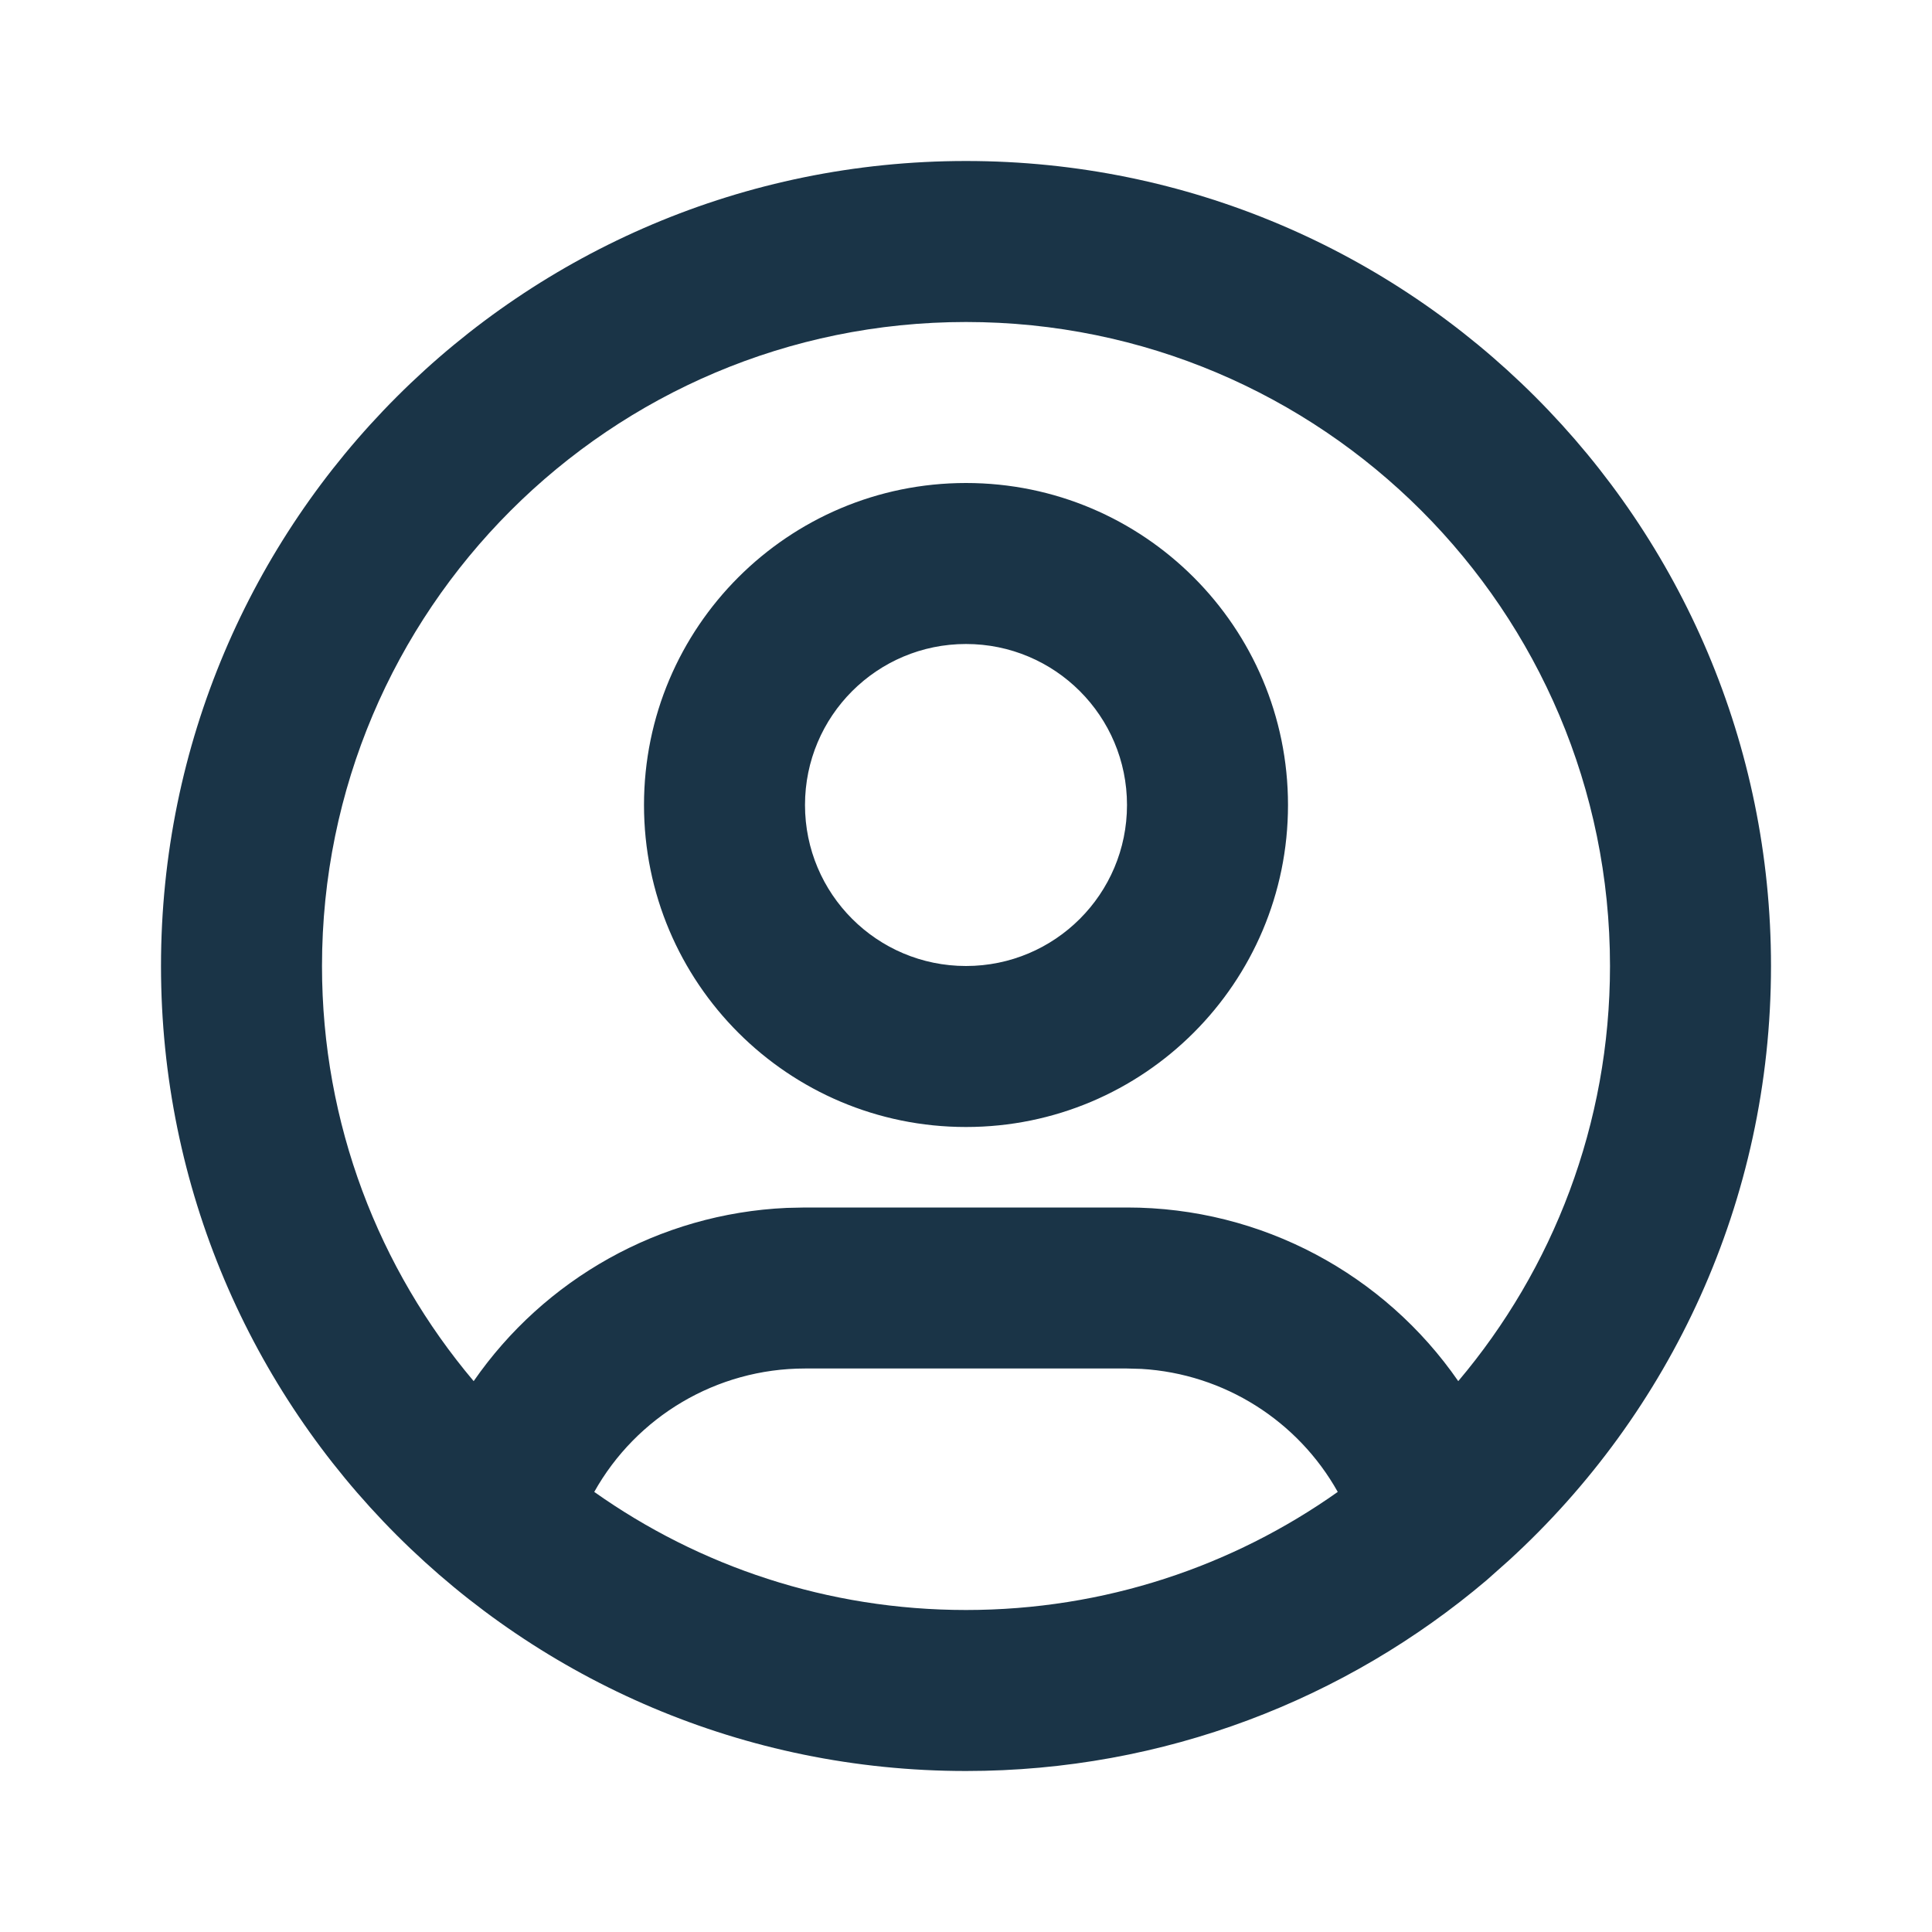 <?xml version="1.0" encoding="UTF-8"?>
<svg width="24px" height="24px" viewBox="0 0 24 24" version="1.1" xmlns="http://www.w3.org/2000/svg" xmlns:xlink="http://www.w3.org/1999/xlink">
    <title>User/Avatar/1.Outline</title>
    <g id="Symbols" stroke="none" stroke-width="1" fill="none" fill-rule="evenodd">
        <g id="User/Avatar/1.Outline" fill="#1A3447">
            <path d="M12,2 C17.523,2 22,6.477 22,12 C22,14.923 20.746,17.553 18.746,19.382 L18.467,19.63 L18.467,19.63 C16.723,21.108 14.465,22 12,22 C6.477,22 2,17.523 2,12 C2,6.477 6.477,2 12,2 Z M14,17 L10,17 C8.898,17 7.904,17.601 7.382,18.533 C8.687,19.457 10.28,20 12,20 C13.72,20 15.313,19.457 16.618,18.533 C16.124,17.651 15.209,17.066 14.18,17.005 L14,17 Z M12,4 C7.582,4 4,7.582 4,12 C4,13.965 4.708,15.764 5.884,17.157 C6.76,15.892 8.188,15.076 9.773,15.005 L10,15 L14,15 C15.675,14.999 17.199,15.832 18.115,17.157 C19.291,15.765 20,13.965 20,12 C20,7.582 16.418,4 12,4 Z M12,6 C14.209,6 16,7.791 16,10 C16,12.209 14.209,14 12,14 C9.791,14 8,12.209 8,10 C8,7.791 9.791,6 12,6 Z M12,8 C10.895,8 10,8.895 10,10 C10,11.105 10.895,12 12,12 C13.105,12 14,11.105 14,10 C14,8.895 13.105,8 12,8 Z" id="Shape"></path>
        </g>
    </g>
</svg>